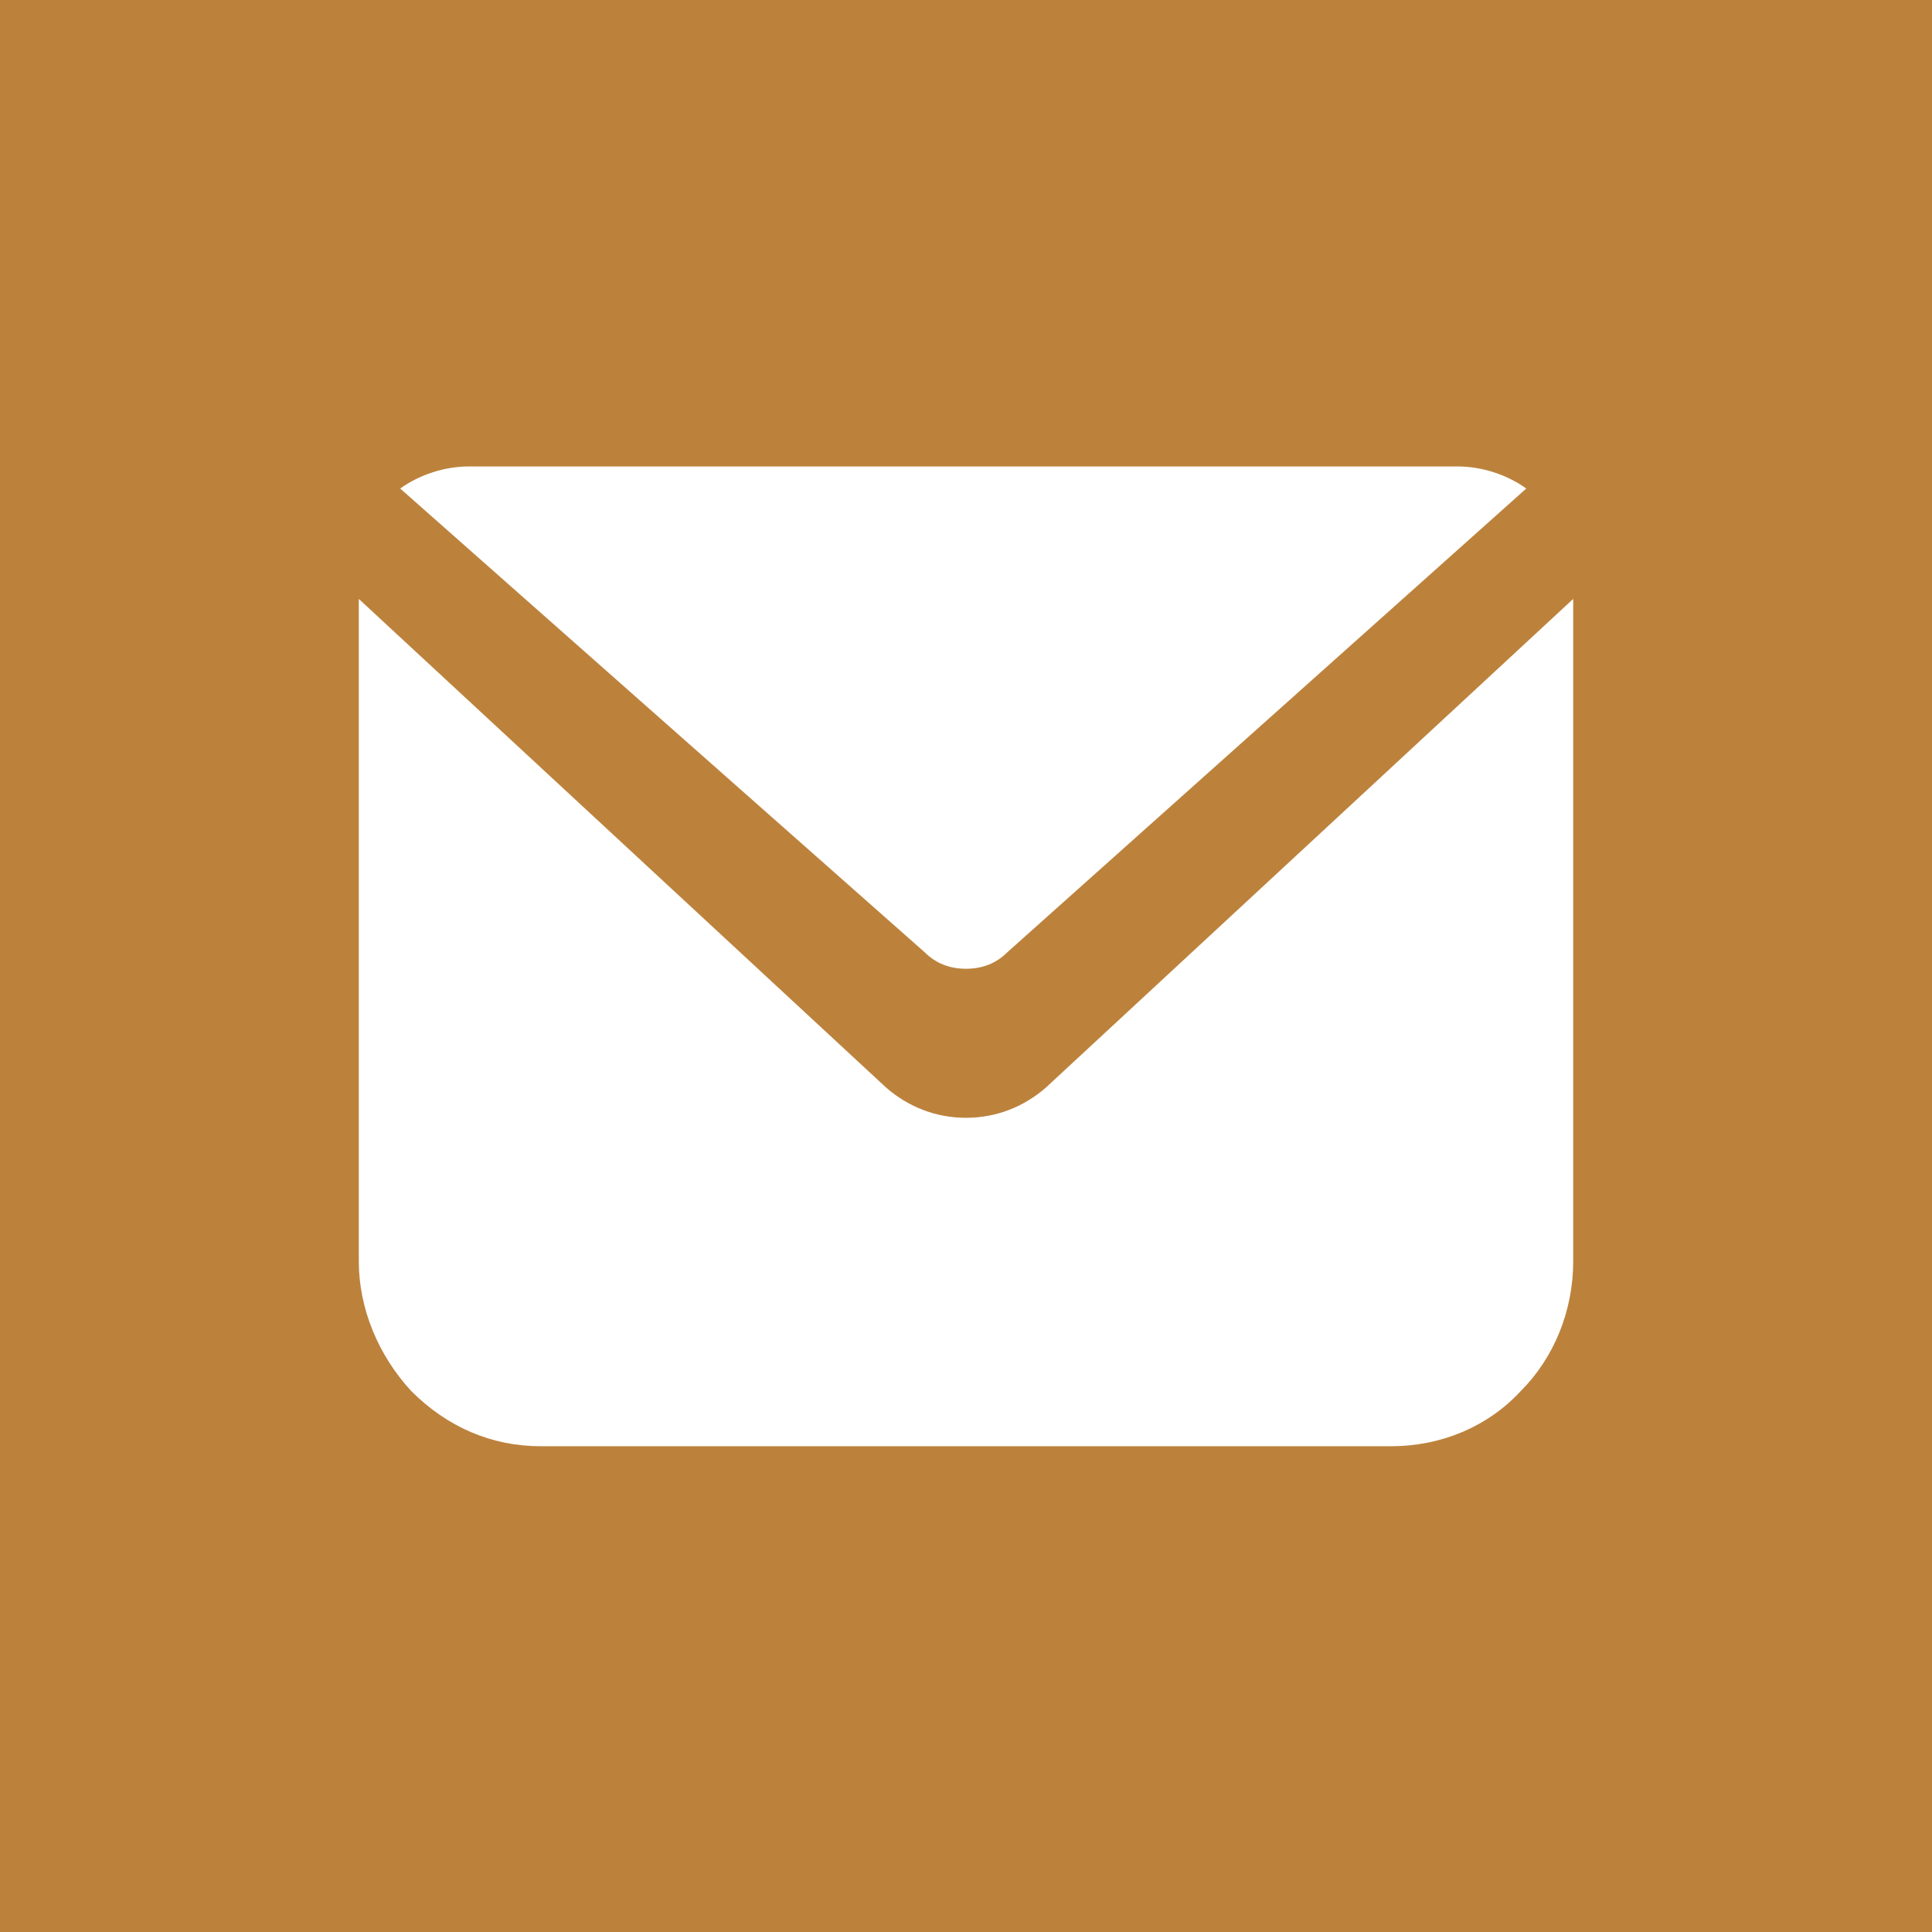 <?xml version="1.0" encoding="utf-8"?>
<!-- Generator: Adobe Illustrator 27.3.1, SVG Export Plug-In . SVG Version: 6.00 Build 0)  -->
<svg version="1.1" id="Ebene_1" xmlns="http://www.w3.org/2000/svg" xmlns:xlink="http://www.w3.org/1999/xlink" x="0px" y="0px"
	 viewBox="0 0 70 70" style="enable-background:new 0 0 70 70;" xml:space="preserve">
<style type="text/css">
	.st0{fill:#BC823C;}
	.st1{fill:#FFFFFF;}
</style>
<rect class="st0" width="70" height="70"/>
<path class="st1" d="M36.5,34.5c-0.4,0.4-0.9,0.6-1.5,0.6c-0.6,0-1.1-0.2-1.5-0.6l-19-16.8c0.7-0.5,1.6-0.8,2.5-0.8h35.8
	c0.9,0,1.8,0.3,2.5,0.8L36.5,34.5z"/>
<path class="st1" d="M57,21.7v24c0,1.8-0.7,3.5-1.9,4.7c-1.2,1.3-2.9,2-4.7,2H19.6c-1.8,0-3.4-0.7-4.7-2c-1.2-1.3-1.9-3-1.9-4.7v-24
	l19.1,17.7c0.8,0.7,1.8,1.1,2.9,1.1c1.1,0,2.1-0.4,2.9-1.1L57,21.7z"/>
</svg>
